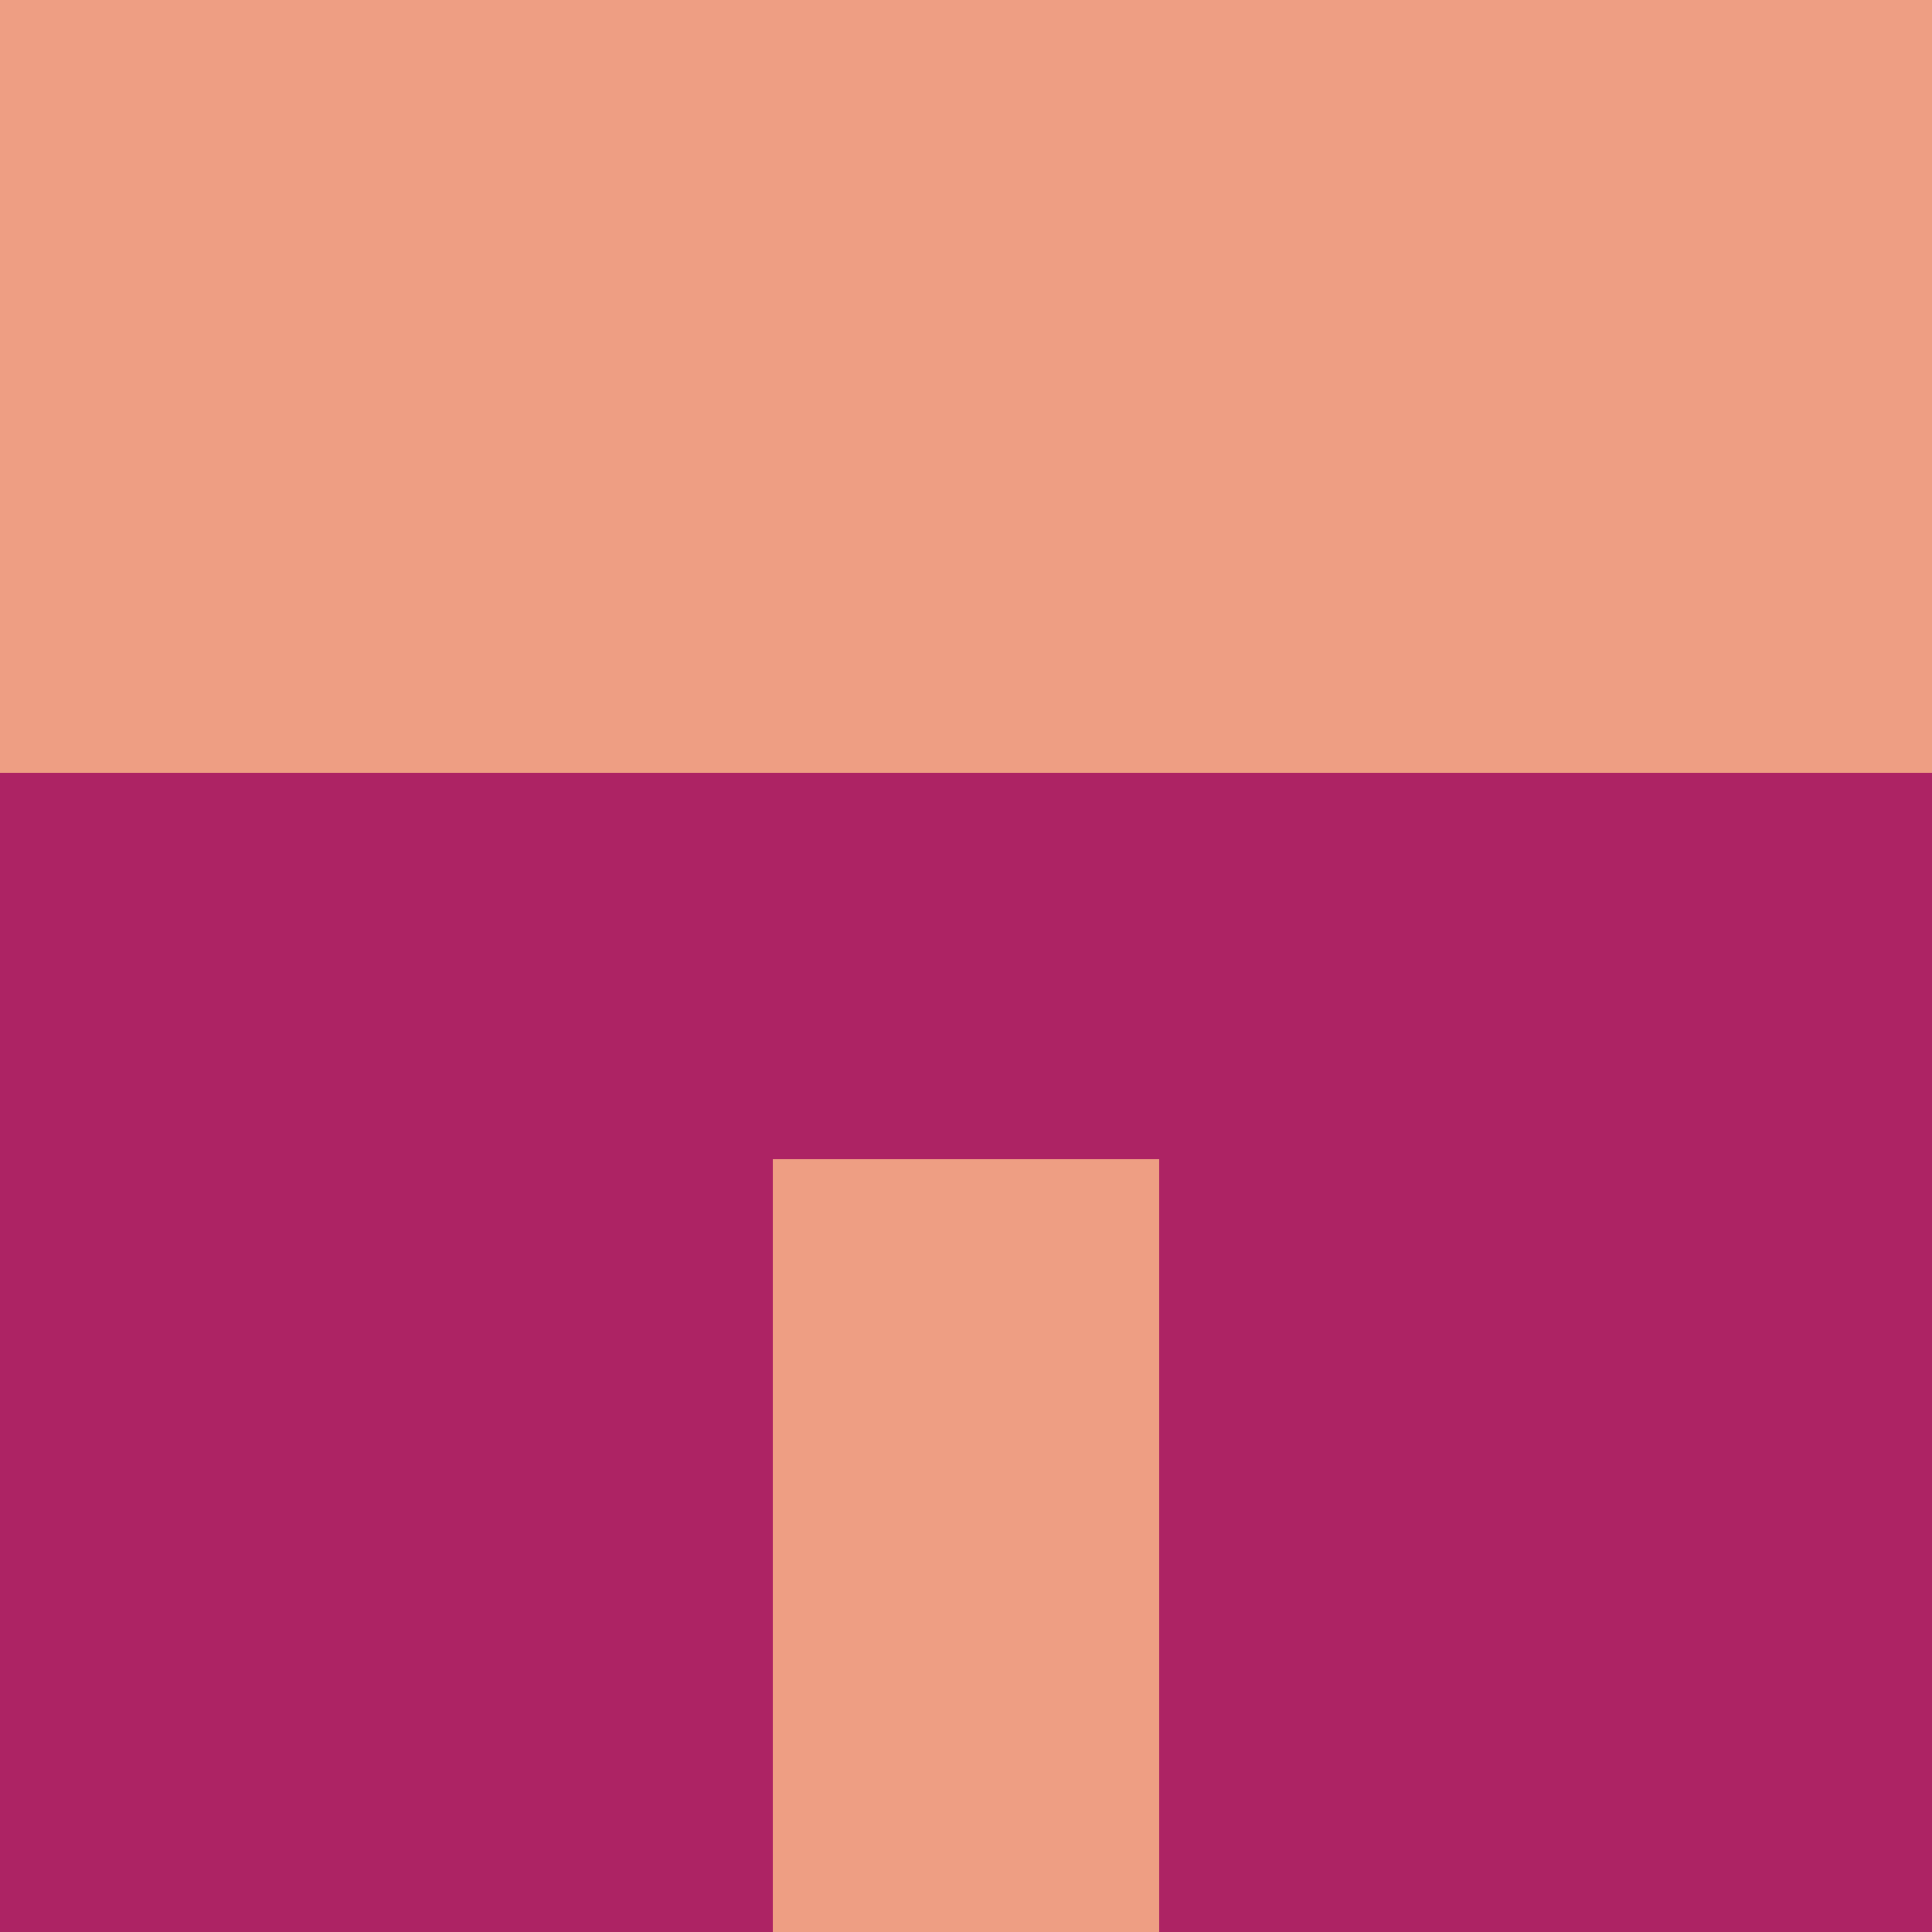 <?xml version="1.0" encoding="utf-8"?>
<!DOCTYPE svg PUBLIC "-//W3C//DTD SVG 20010904//EN"
        "http://www.w3.org/TR/2001/REC-SVG-20010904/DTD/svg10.dtd">

<svg viewBox="0 0 5 5"
     xmlns="http://www.w3.org/2000/svg"
     xmlns:xlink="http://www.w3.org/1999/xlink">

            <rect x ="0" y="0"
          width="1" height="1"
          fill="#EE9E83"></rect>
        <rect x ="4" y="0"
          width="1" height="1"
          fill="#EE9E83"></rect>
        <rect x ="1" y="0"
          width="1" height="1"
          fill="#EE9E83"></rect>
        <rect x ="3" y="0"
          width="1" height="1"
          fill="#EE9E83"></rect>
        <rect x ="2" y="0"
          width="1" height="1"
          fill="#EE9E83"></rect>
                <rect x ="0" y="1"
          width="1" height="1"
          fill="#EE9E83"></rect>
        <rect x ="4" y="1"
          width="1" height="1"
          fill="#EE9E83"></rect>
        <rect x ="1" y="1"
          width="1" height="1"
          fill="#EE9E83"></rect>
        <rect x ="3" y="1"
          width="1" height="1"
          fill="#EE9E83"></rect>
        <rect x ="2" y="1"
          width="1" height="1"
          fill="#EE9E83"></rect>
                <rect x ="0" y="2"
          width="1" height="1"
          fill="#AD2364"></rect>
        <rect x ="4" y="2"
          width="1" height="1"
          fill="#AD2364"></rect>
        <rect x ="1" y="2"
          width="1" height="1"
          fill="#AD2364"></rect>
        <rect x ="3" y="2"
          width="1" height="1"
          fill="#AD2364"></rect>
        <rect x ="2" y="2"
          width="1" height="1"
          fill="#AD2364"></rect>
                <rect x ="0" y="3"
          width="1" height="1"
          fill="#AD2364"></rect>
        <rect x ="4" y="3"
          width="1" height="1"
          fill="#AD2364"></rect>
        <rect x ="1" y="3"
          width="1" height="1"
          fill="#AD2364"></rect>
        <rect x ="3" y="3"
          width="1" height="1"
          fill="#AD2364"></rect>
        <rect x ="2" y="3"
          width="1" height="1"
          fill="#EE9E83"></rect>
                <rect x ="0" y="4"
          width="1" height="1"
          fill="#AD2364"></rect>
        <rect x ="4" y="4"
          width="1" height="1"
          fill="#AD2364"></rect>
        <rect x ="1" y="4"
          width="1" height="1"
          fill="#AD2364"></rect>
        <rect x ="3" y="4"
          width="1" height="1"
          fill="#AD2364"></rect>
        <rect x ="2" y="4"
          width="1" height="1"
          fill="#EE9E83"></rect>
        </svg>


